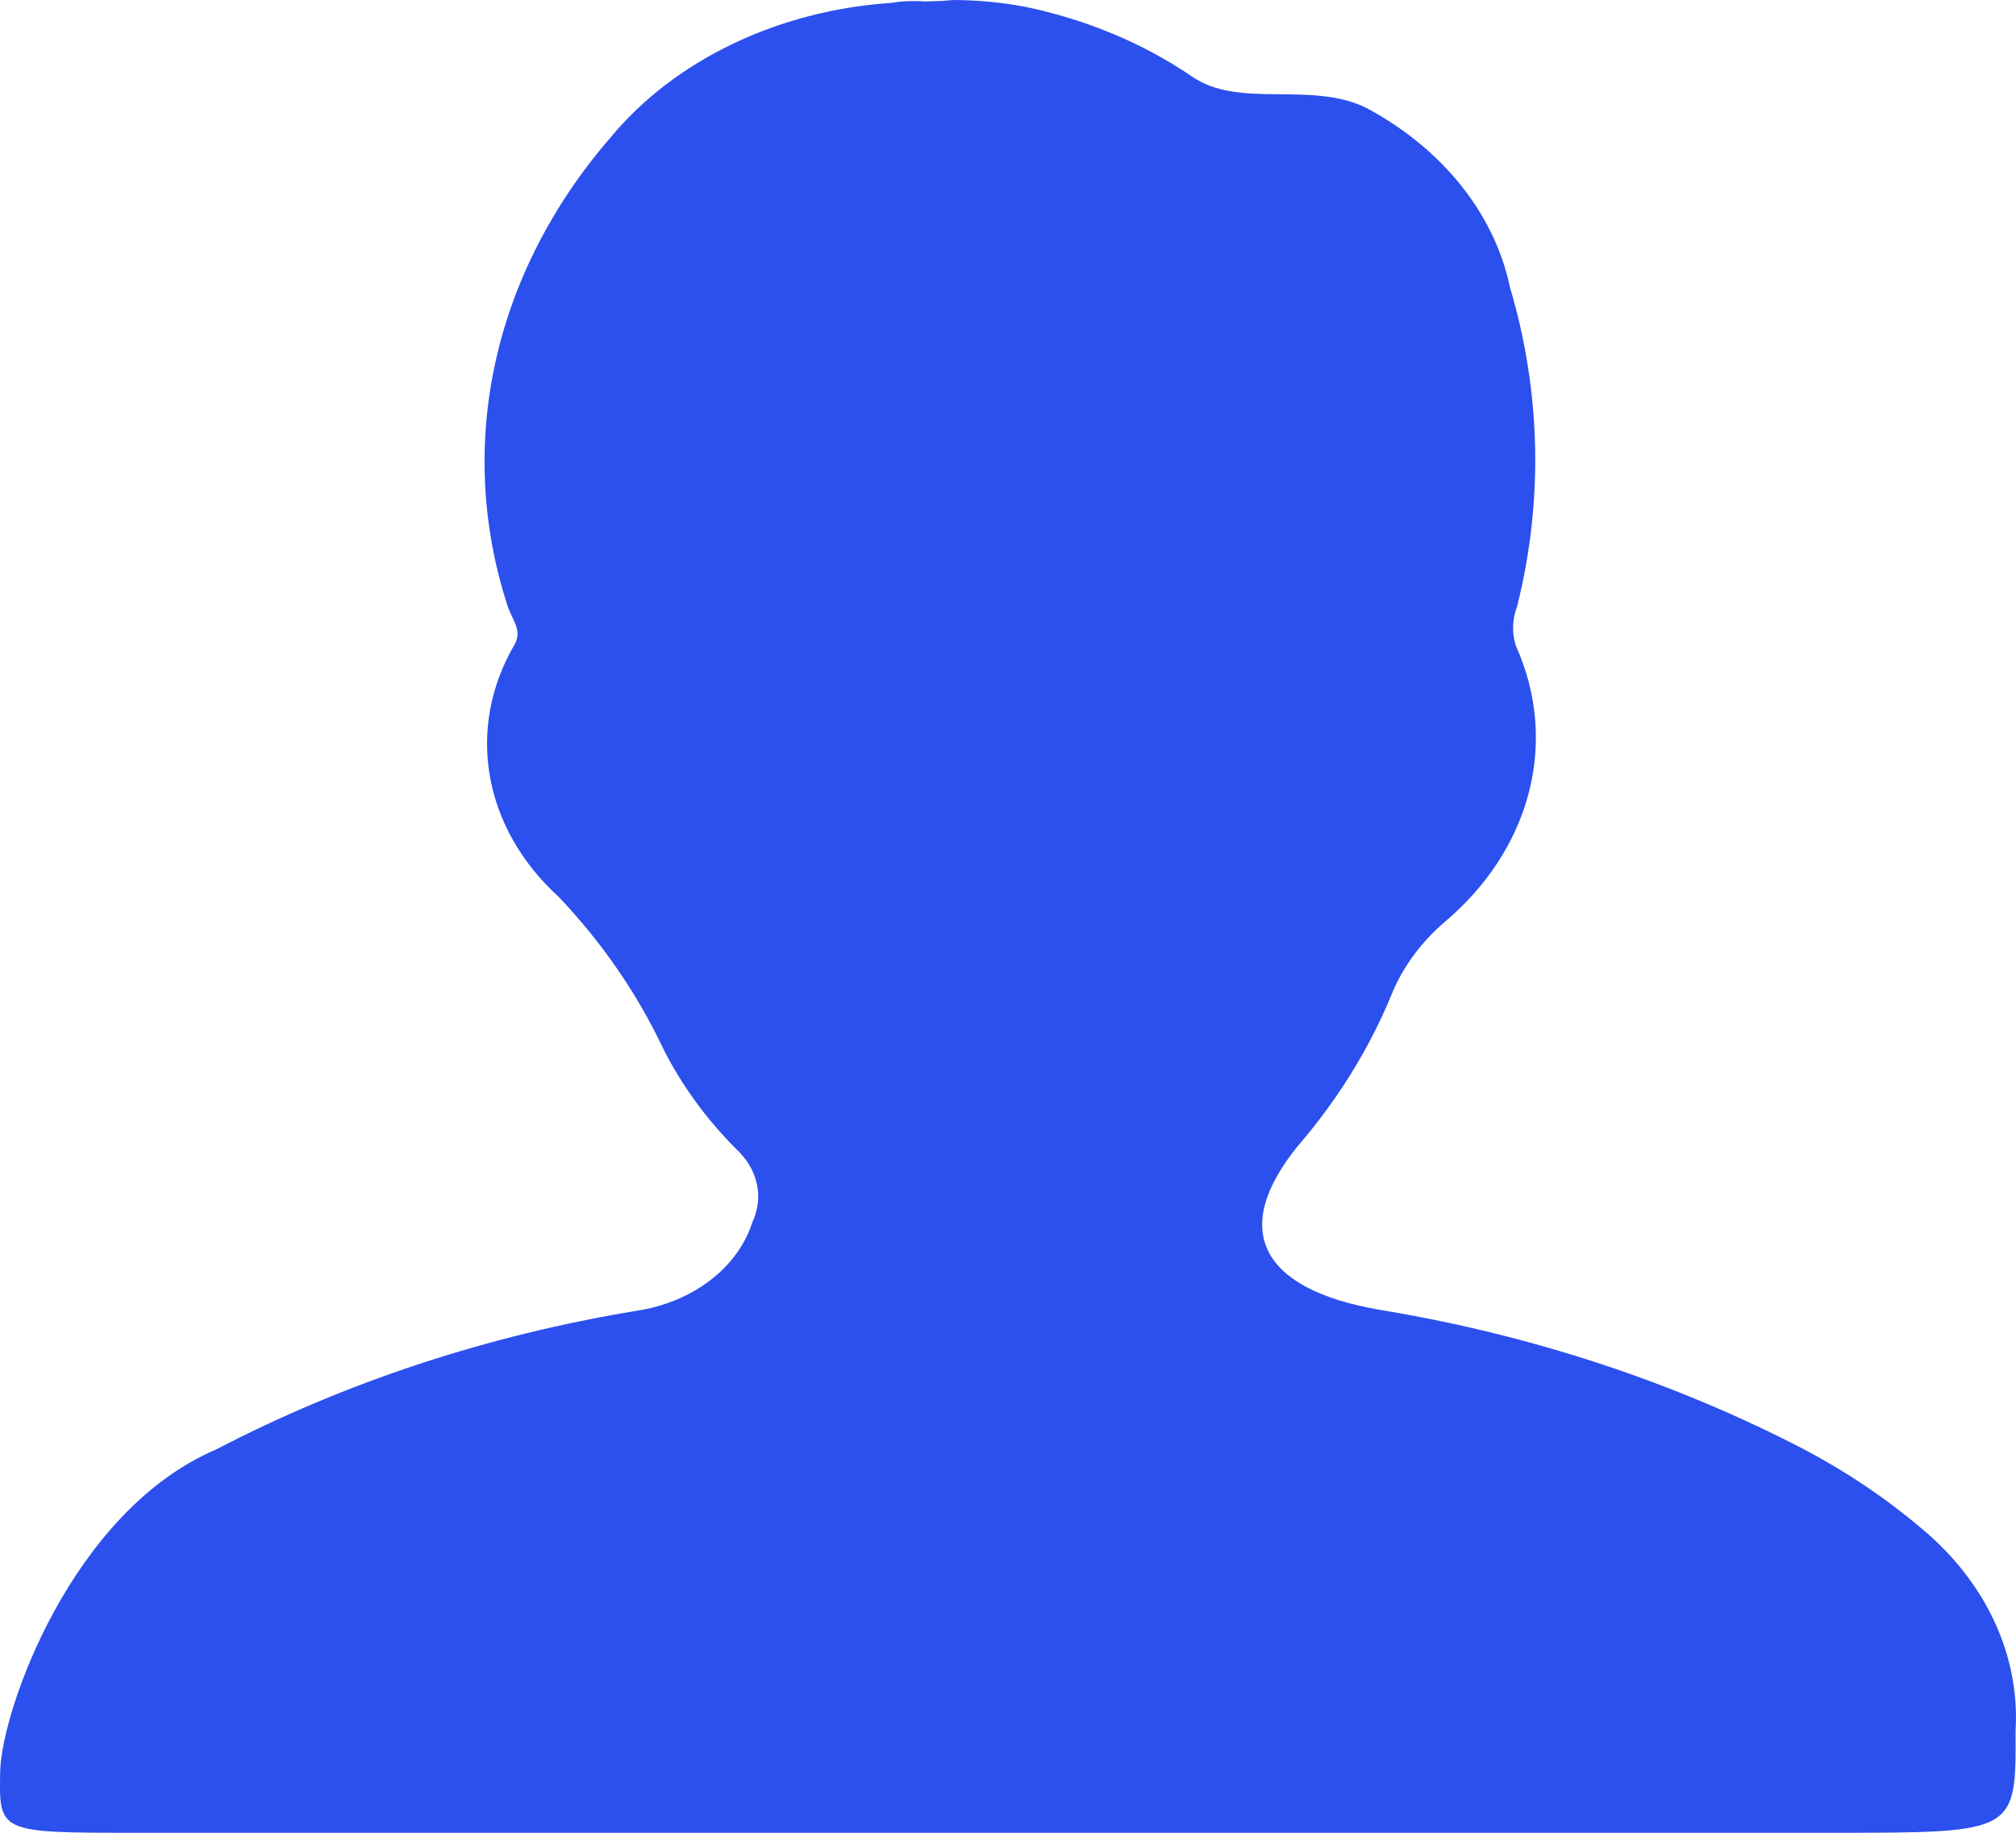 <svg width="22" height="20" viewBox="0 0 22 20" fill="none" xmlns="http://www.w3.org/2000/svg">
<path d="M10.22 0.012C10.306 0.012 10.388 -0.004 10.472 0.001C10.711 0.005 10.948 0.03 11.182 0.073C11.848 0.211 12.47 0.469 13 0.83C13.524 1.198 14.31 0.874 14.919 1.182C15.744 1.626 16.308 2.332 16.477 3.132C16.817 4.275 16.844 5.465 16.556 6.617C16.502 6.757 16.497 6.907 16.543 7.049C17.014 8.095 16.707 9.272 15.757 10.068C15.495 10.296 15.298 10.569 15.18 10.867C14.938 11.451 14.595 12.004 14.161 12.508C13.428 13.411 13.743 14.063 15.043 14.291C16.693 14.561 18.27 15.079 19.693 15.819C20.155 16.063 20.581 16.35 20.963 16.674C21.672 17.261 22.047 18.067 21.995 18.894C22.001 20 22 20 19.999 20C17.998 20 15.996 20 13.995 20C11.994 20 8.992 20 6.098 20C3.204 20 2.989 20 1.488 20C-0.013 20 -0.012 20 0.002 19.331C0.017 18.663 0.785 16.487 2.361 15.816C3.764 15.085 5.318 14.572 6.946 14.304C7.559 14.211 8.052 13.835 8.21 13.338C8.338 13.066 8.271 12.759 8.036 12.541C7.701 12.205 7.429 11.829 7.229 11.426C6.95 10.838 6.57 10.286 6.098 9.788C5.272 9.037 5.081 7.949 5.614 7.036C5.708 6.877 5.58 6.75 5.538 6.609C4.969 4.854 5.382 2.98 6.662 1.501C7.36 0.658 8.481 0.118 9.716 0.032C9.797 0.025 9.759 0.023 9.847 0.016C9.93 0.01 10.014 0.01 10.097 0.016L10.22 0.012Z" fill="#2C50ED"/>
</svg>
